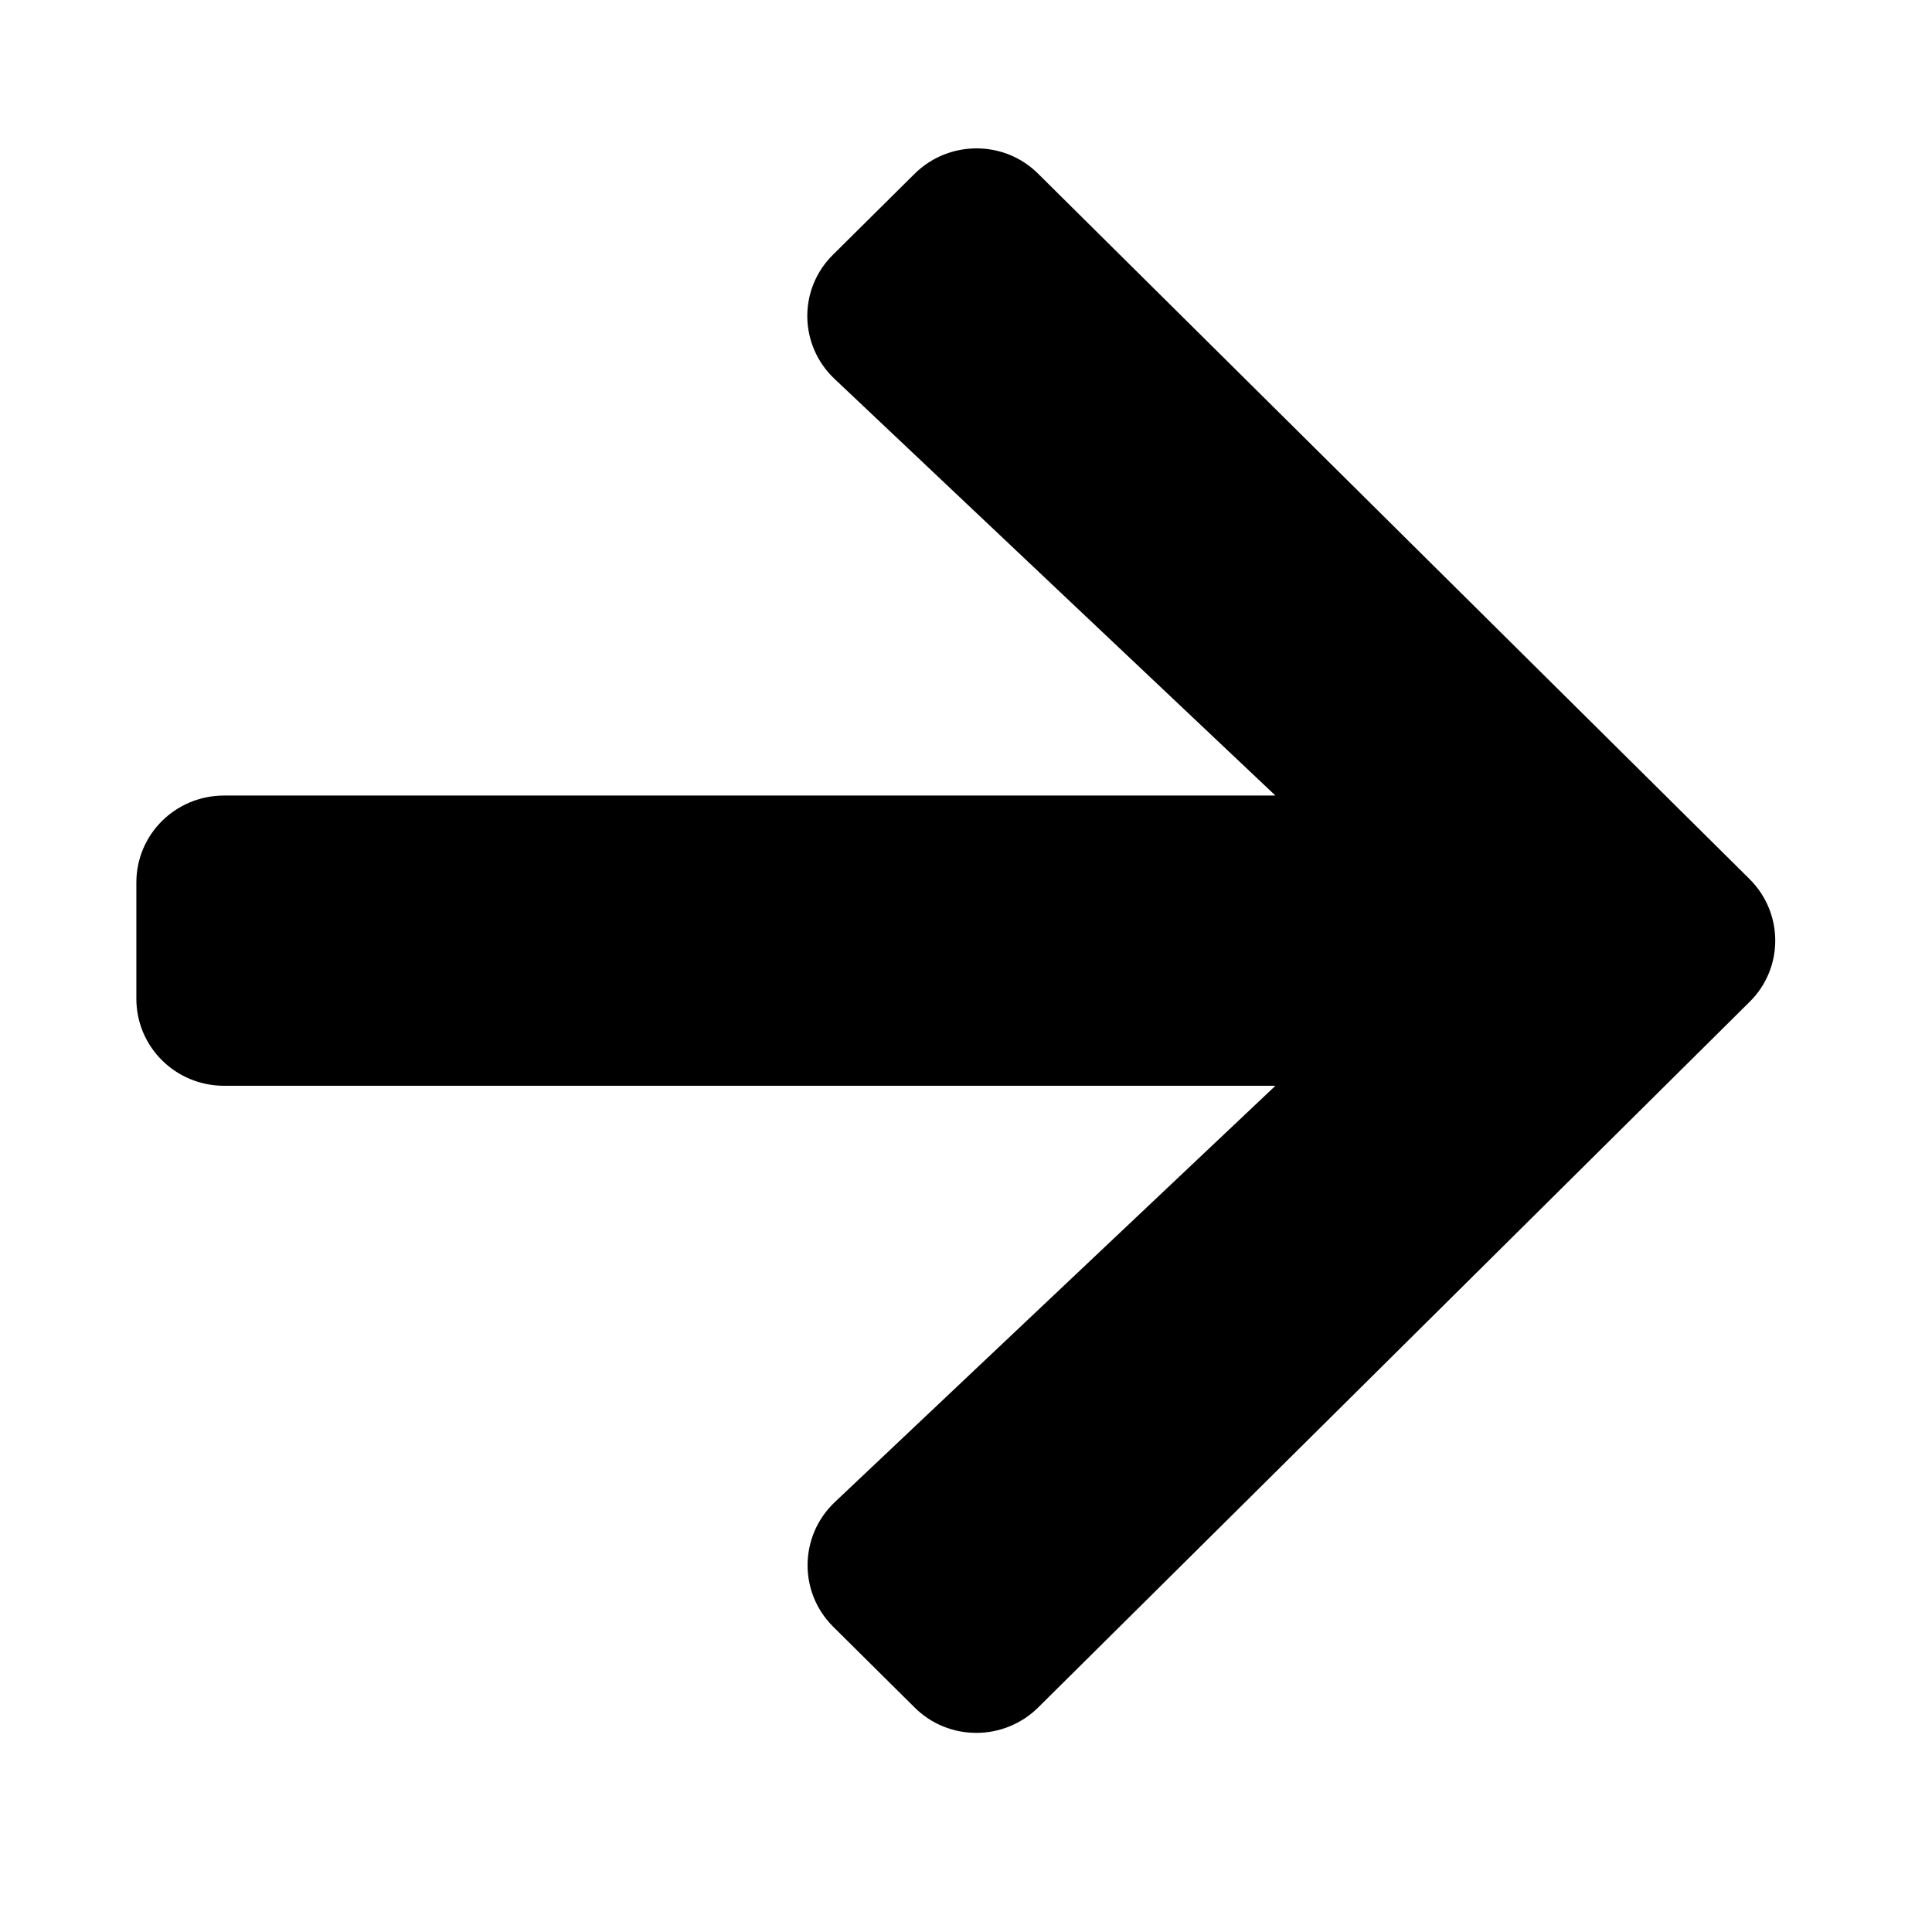 <svg width="26" height="26" viewBox="0 0 26 26" fill="none" xmlns="http://www.w3.org/2000/svg">
<path d="M11.213 3.425L12.306 2.341C12.768 1.882 13.517 1.882 13.974 2.341L23.544 11.829C24.006 12.288 24.006 13.03 23.544 13.484L13.974 22.976C13.512 23.435 12.763 23.435 12.306 22.976L11.213 21.892C10.745 21.428 10.755 20.671 11.232 20.217L17.164 14.612H3.017C2.362 14.612 1.835 14.089 1.835 13.44V11.877C1.835 11.228 2.362 10.706 3.017 10.706H17.164L11.232 5.1C10.75 4.646 10.74 3.889 11.213 3.425Z" fill="black"/>
</svg>
